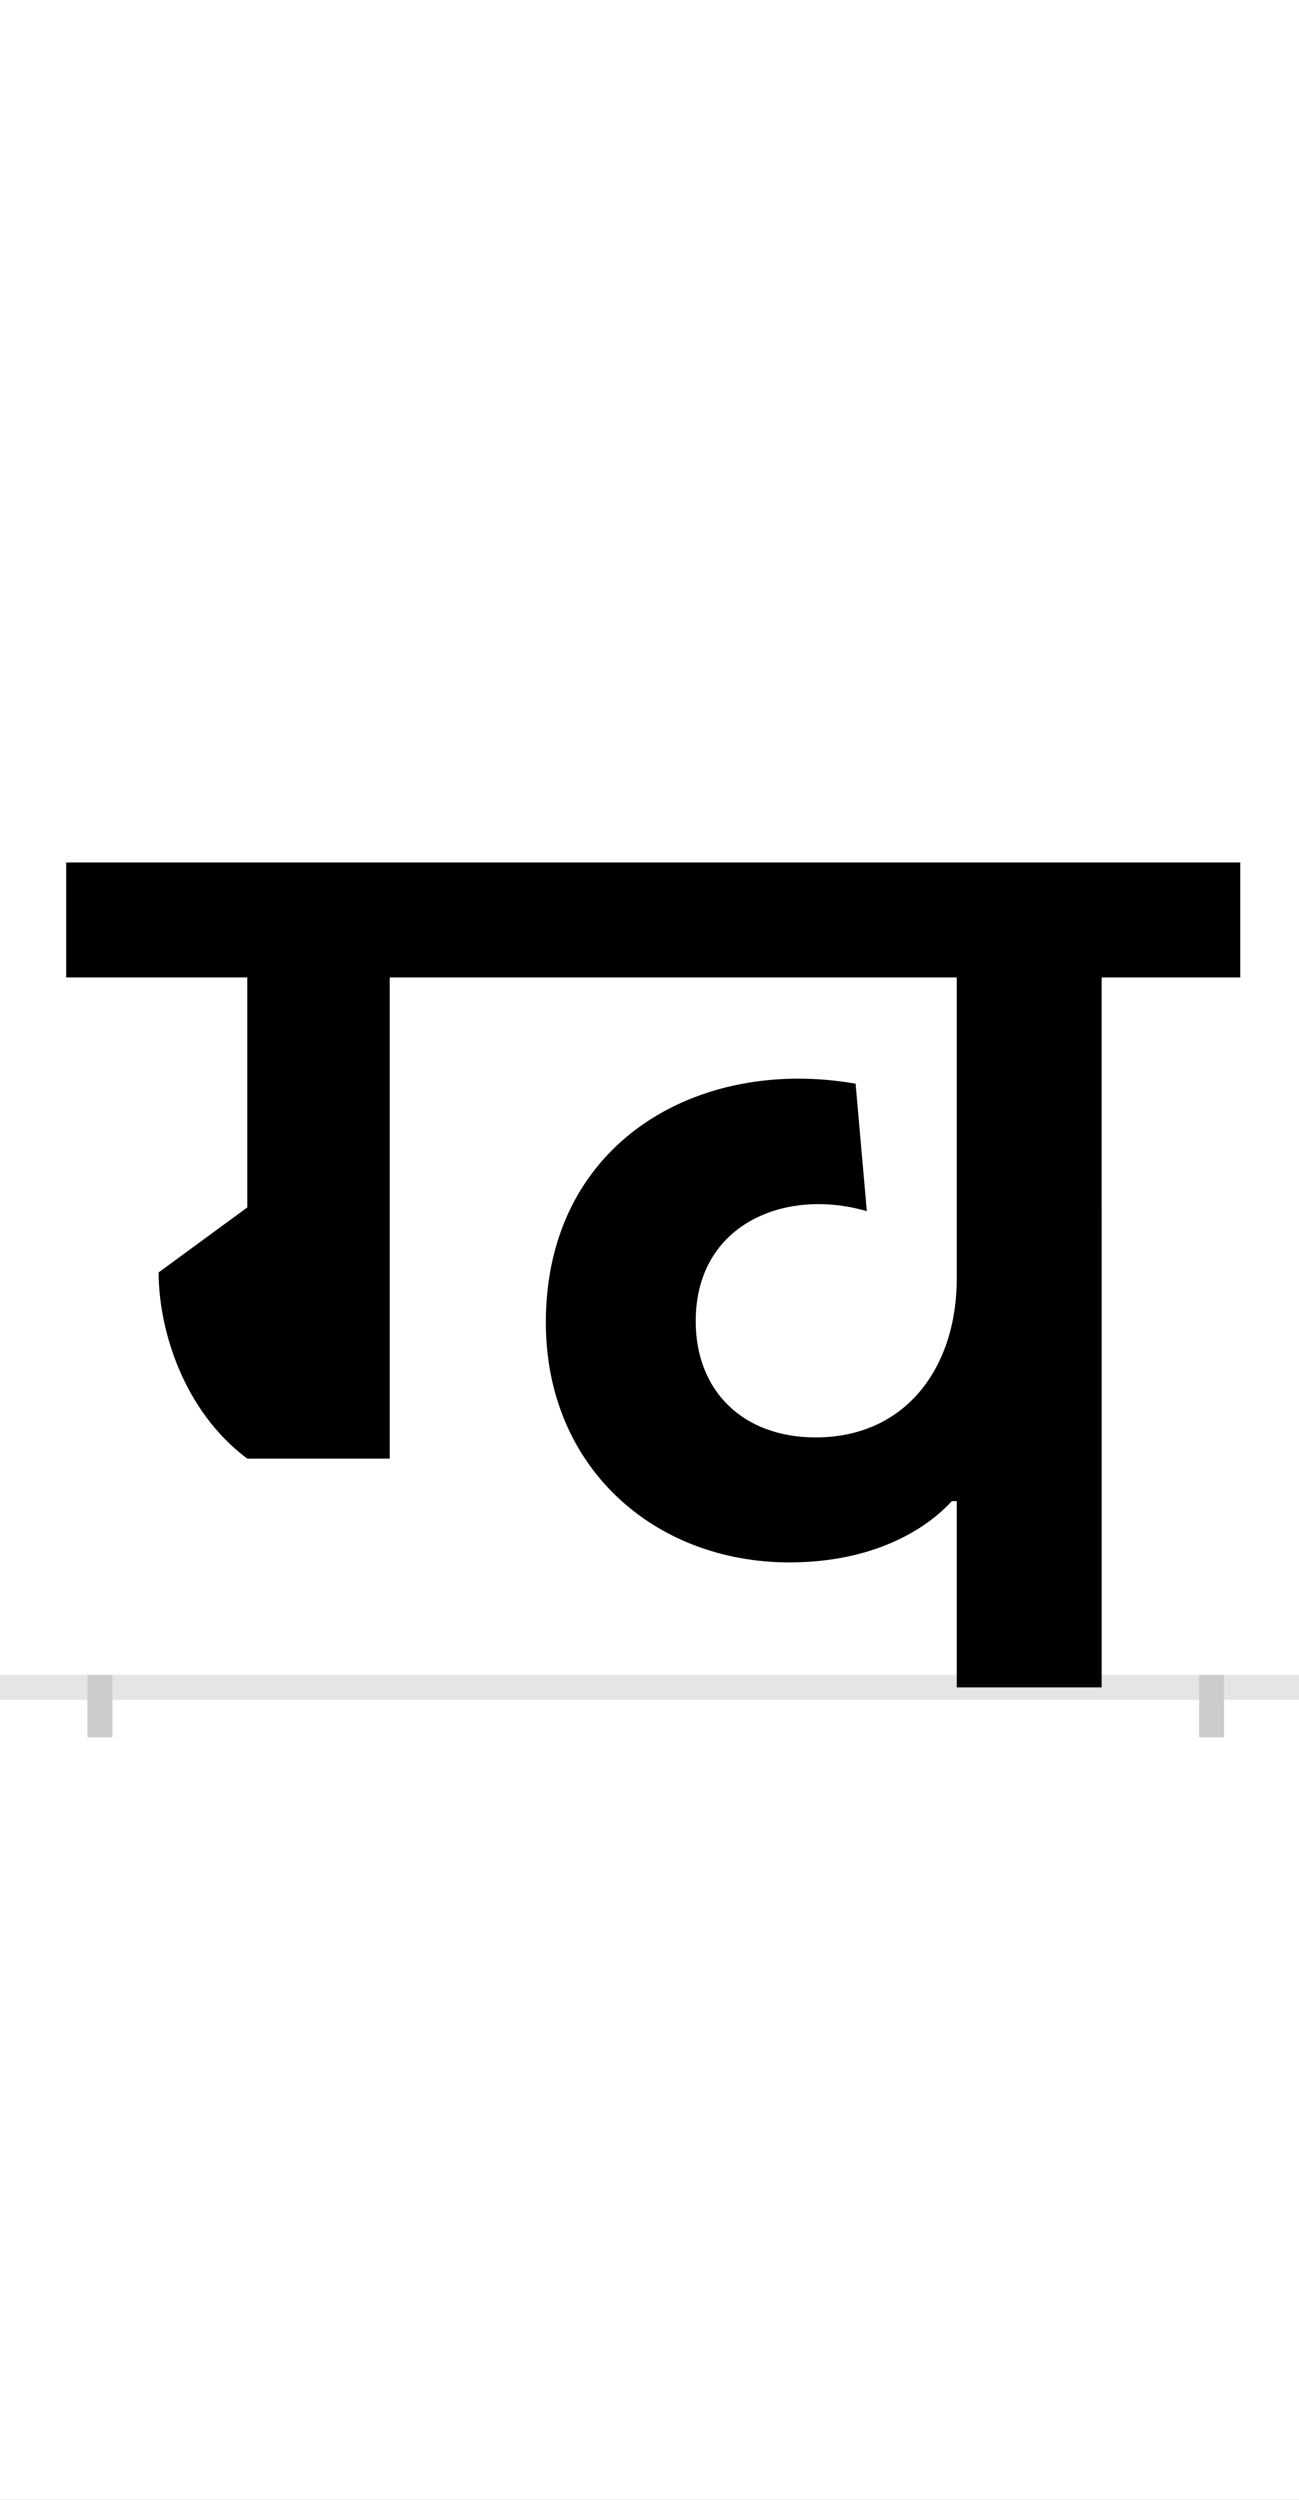 <?xml version="1.0" encoding="UTF-8"?>
<svg height="200.0" version="1.1" width="104.0" xmlns="http://www.w3.org/2000/svg" xmlns:xlink="http://www.w3.org/1999/xlink">
 <rect width="100%" height="100%" fill="#808080" stroke="none"/>
 <path d="M0,0 l104,0 l0,200 l-104,0 Z M0,0" fill="rgb(255,255,255)" transform="matrix(1,0,0,-1,0.0,200.0)"/>
 <path d="M0,0 l104,0" fill="none" stroke="rgb(229,229,229)" stroke-width="2" transform="matrix(1,0,0,-1,0.0,135.0)"/>
 <path d="M0,1 l0,-5" fill="none" stroke="rgb(204,204,204)" stroke-width="2" transform="matrix(1,0,0,-1,8.0,135.0)"/>
 <path d="M0,1 l0,-5" fill="none" stroke="rgb(204,204,204)" stroke-width="2" transform="matrix(1,0,0,-1,97.0,135.0)"/>
 <path d="M802,568 l111,0 l0,92 l-940,0 l0,-92 l145,0 l0,-184 l-71,-52 c0,-46,20,-111,71,-149 l114,0 l0,385 l454,0 l0,-241 c0,-70,-40,-127,-113,-127 c-58,0,-96,37,-96,93 c0,78,72,107,137,88 l-9,102 c-126,22,-248,-47,-248,-191 c0,-116,87,-192,195,-192 c68,0,110,27,130,49 l4,0 l0,-149 l116,0 Z M802,568" fill="rgb(0,0,0)" transform="matrix(0.1,0.0,0.0,-0.1,8.0,135.0)"/>
</svg>